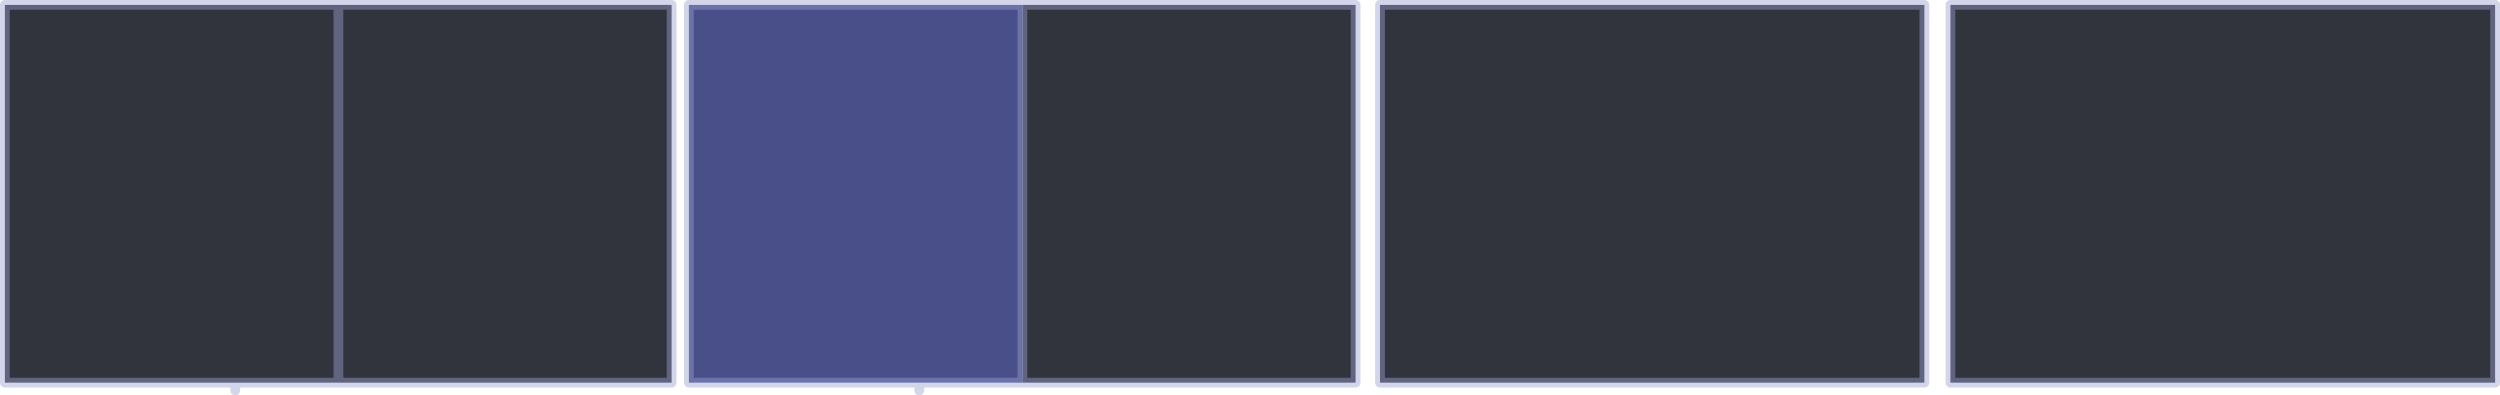 <?xml version="1.0" encoding="UTF-8" standalone="no"?>
<svg xmlns:xlink="http://www.w3.org/1999/xlink" height="60.75px" width="384.15px" xmlns="http://www.w3.org/2000/svg">
  <g transform="matrix(1.0, 0.0, 0.0, 1.0, 191.95, 29.75)">
    <path d="M103.75 -29.0 L103.75 29.05 20.1 29.05 20.1 -29.0 103.75 -29.0 M191.45 -29.0 L191.45 29.05 107.75 29.05 107.75 -29.0 191.45 -29.0 M-34.85 -29.0 L16.35 -29.0 16.35 29.05 -34.85 29.05 -34.85 -29.0 M-155.8 29.05 L-191.2 29.05 -191.2 -29.0 -139.95 -29.0 -88.75 -29.0 -88.75 29.05 -139.95 29.05 -155.8 29.05 M-139.95 29.05 L-139.95 -29.0 -139.95 29.05" fill="#0d101b" fill-opacity="0.847" fill-rule="evenodd" stroke="none"/>
    <path d="M-34.85 29.05 L-50.7 29.05 -86.1 29.05 -86.1 -29.0 -34.85 -29.0 -34.85 29.05" fill="#273074" fill-opacity="0.847" fill-rule="evenodd" stroke="none"/>
    <path d="M103.75 -29.0 L103.75 29.05 20.1 29.05 20.1 -29.0 103.75 -29.0 M191.45 -29.0 L191.45 29.05 107.75 29.05 107.75 -29.0 191.45 -29.0 M-34.85 -29.0 L16.35 -29.0 16.35 29.05 -34.85 29.05 -50.7 29.05 -50.7 30.25 M-155.8 29.05 L-191.2 29.05 -191.2 -29.0 -139.95 -29.0 -88.75 -29.0 -88.75 29.05 -139.95 29.05 -155.8 29.05 -155.8 30.25 M-50.7 29.05 L-86.1 29.05 -86.1 -29.0 -34.85 -29.0 -34.85 29.05 M-139.95 -29.0 L-139.95 29.05" fill="none" stroke="#9ba2d1" stroke-linecap="round" stroke-linejoin="round" stroke-opacity="0.439" stroke-width="1.5"/>
  </g>
</svg>
